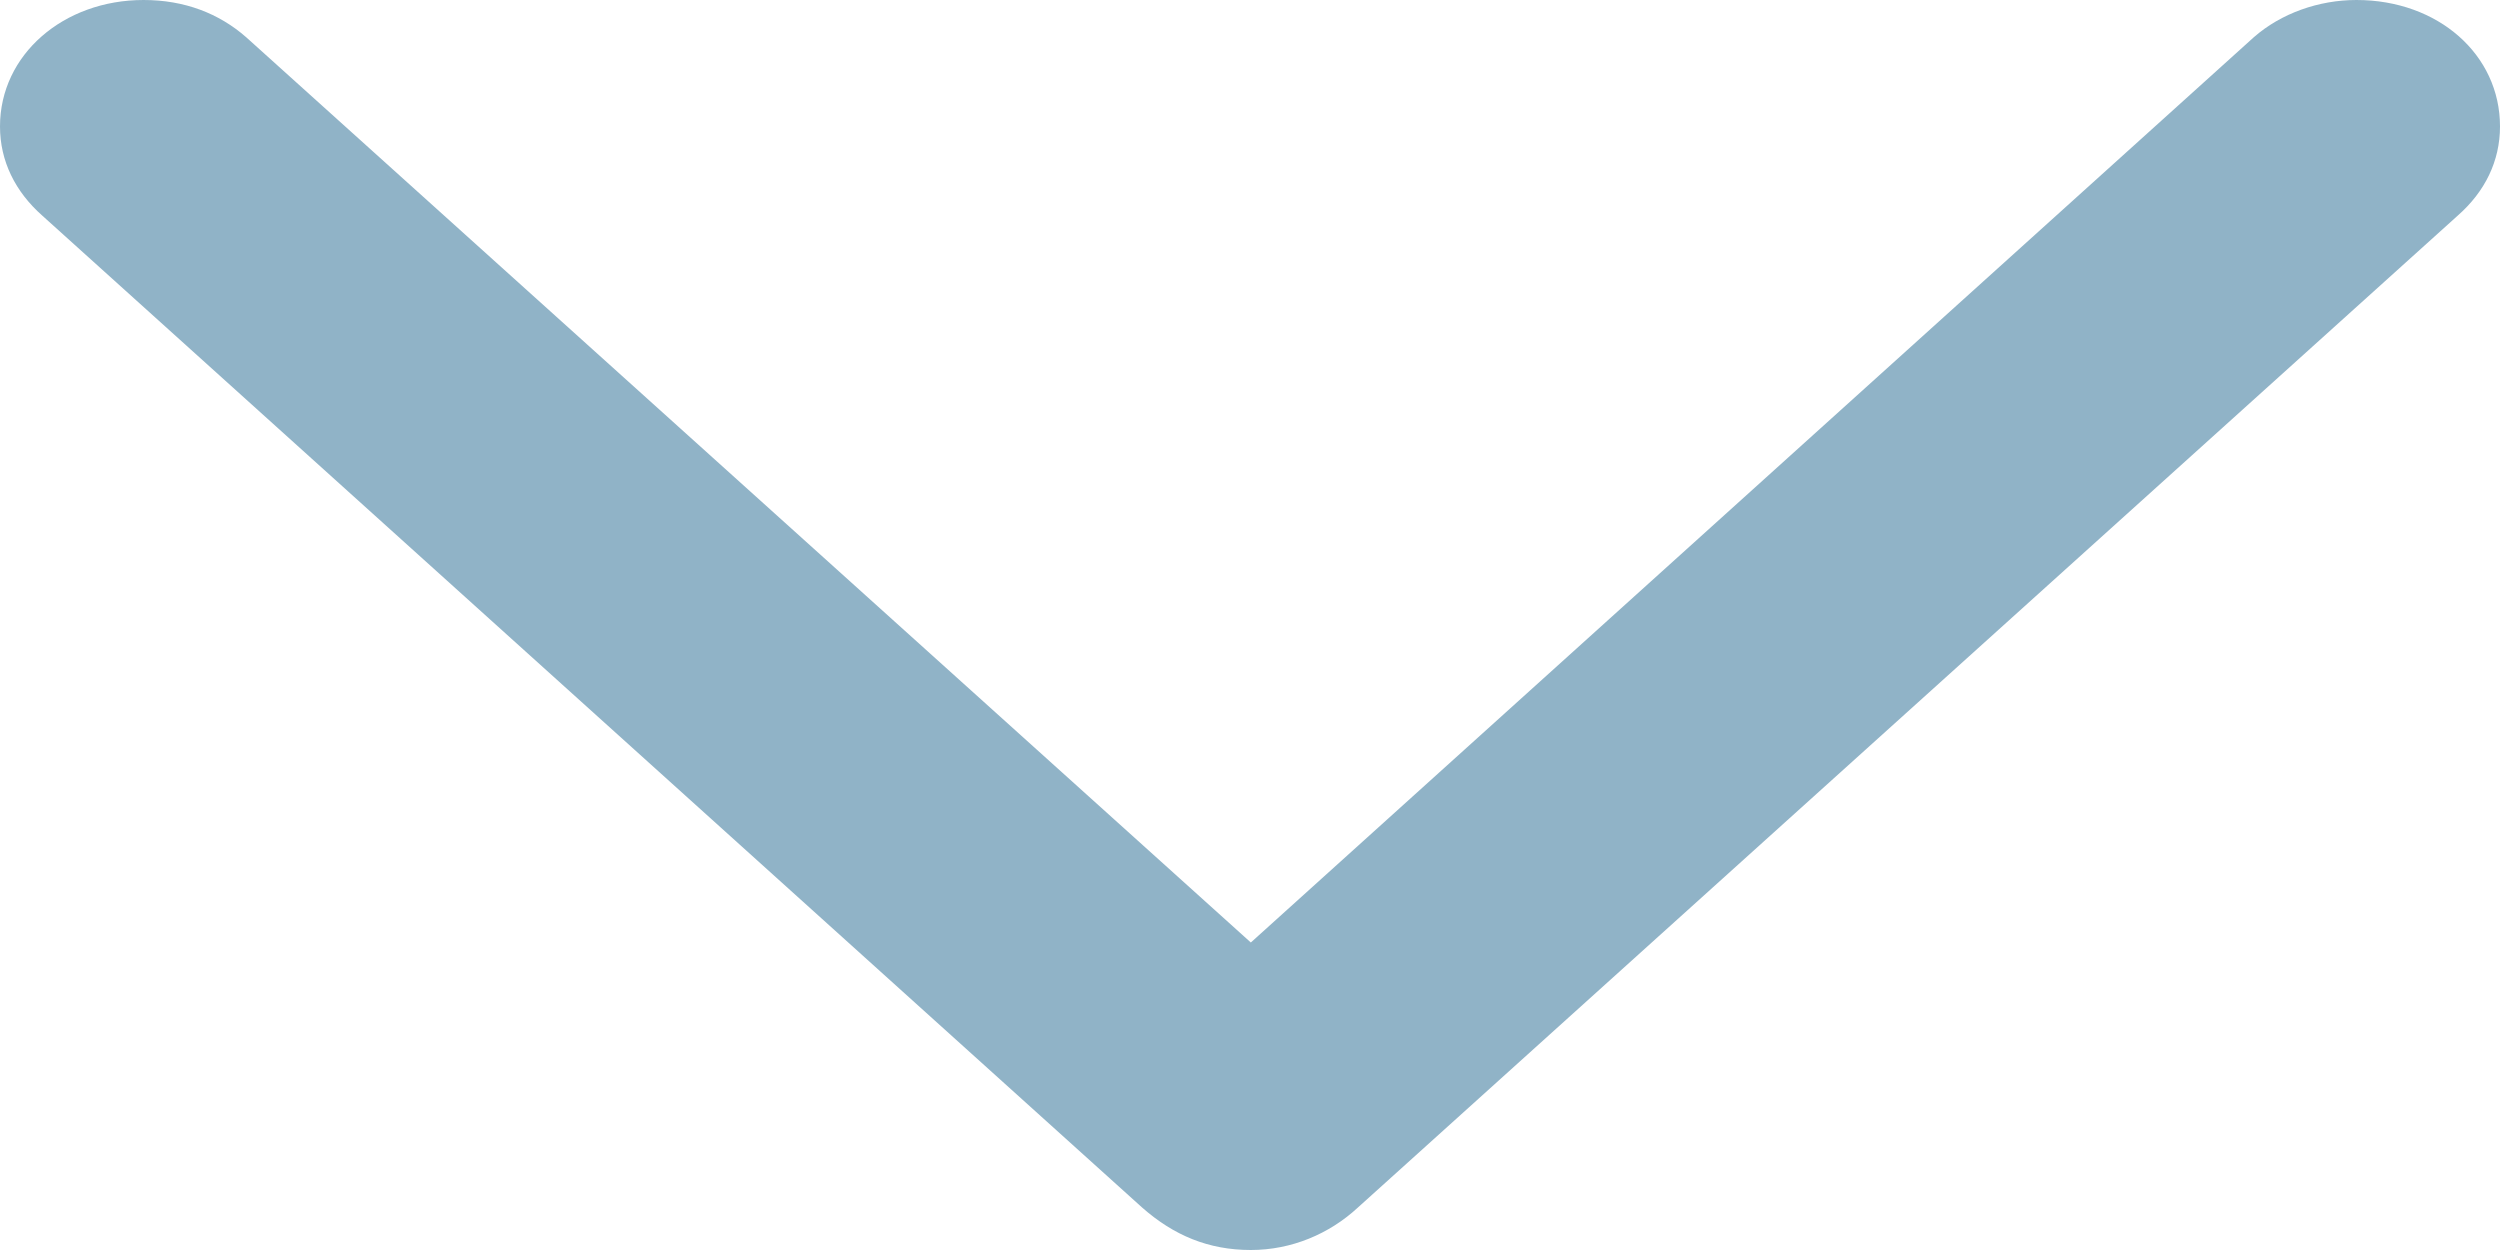 <svg xmlns="http://www.w3.org/2000/svg" width="12" height="6" viewBox="0 0 12 6" fill="none">
    <path d="M6.004 6C6.199 6 6.381 5.923 6.518 5.796L11.797 1.035C11.928 0.92 12 0.773 12 0.607C12 0.262 11.703 0 11.311 0C11.13 0 10.949 0.064 10.818 0.179L6.004 4.524L1.182 0.179C1.051 0.064 0.885 0 0.689 0C0.305 0 0 0.262 0 0.607C0 0.773 0.073 0.92 0.203 1.035L5.482 5.796C5.634 5.93 5.801 6 6.004 6Z"
          fill="#90B3C7"/>
</svg>